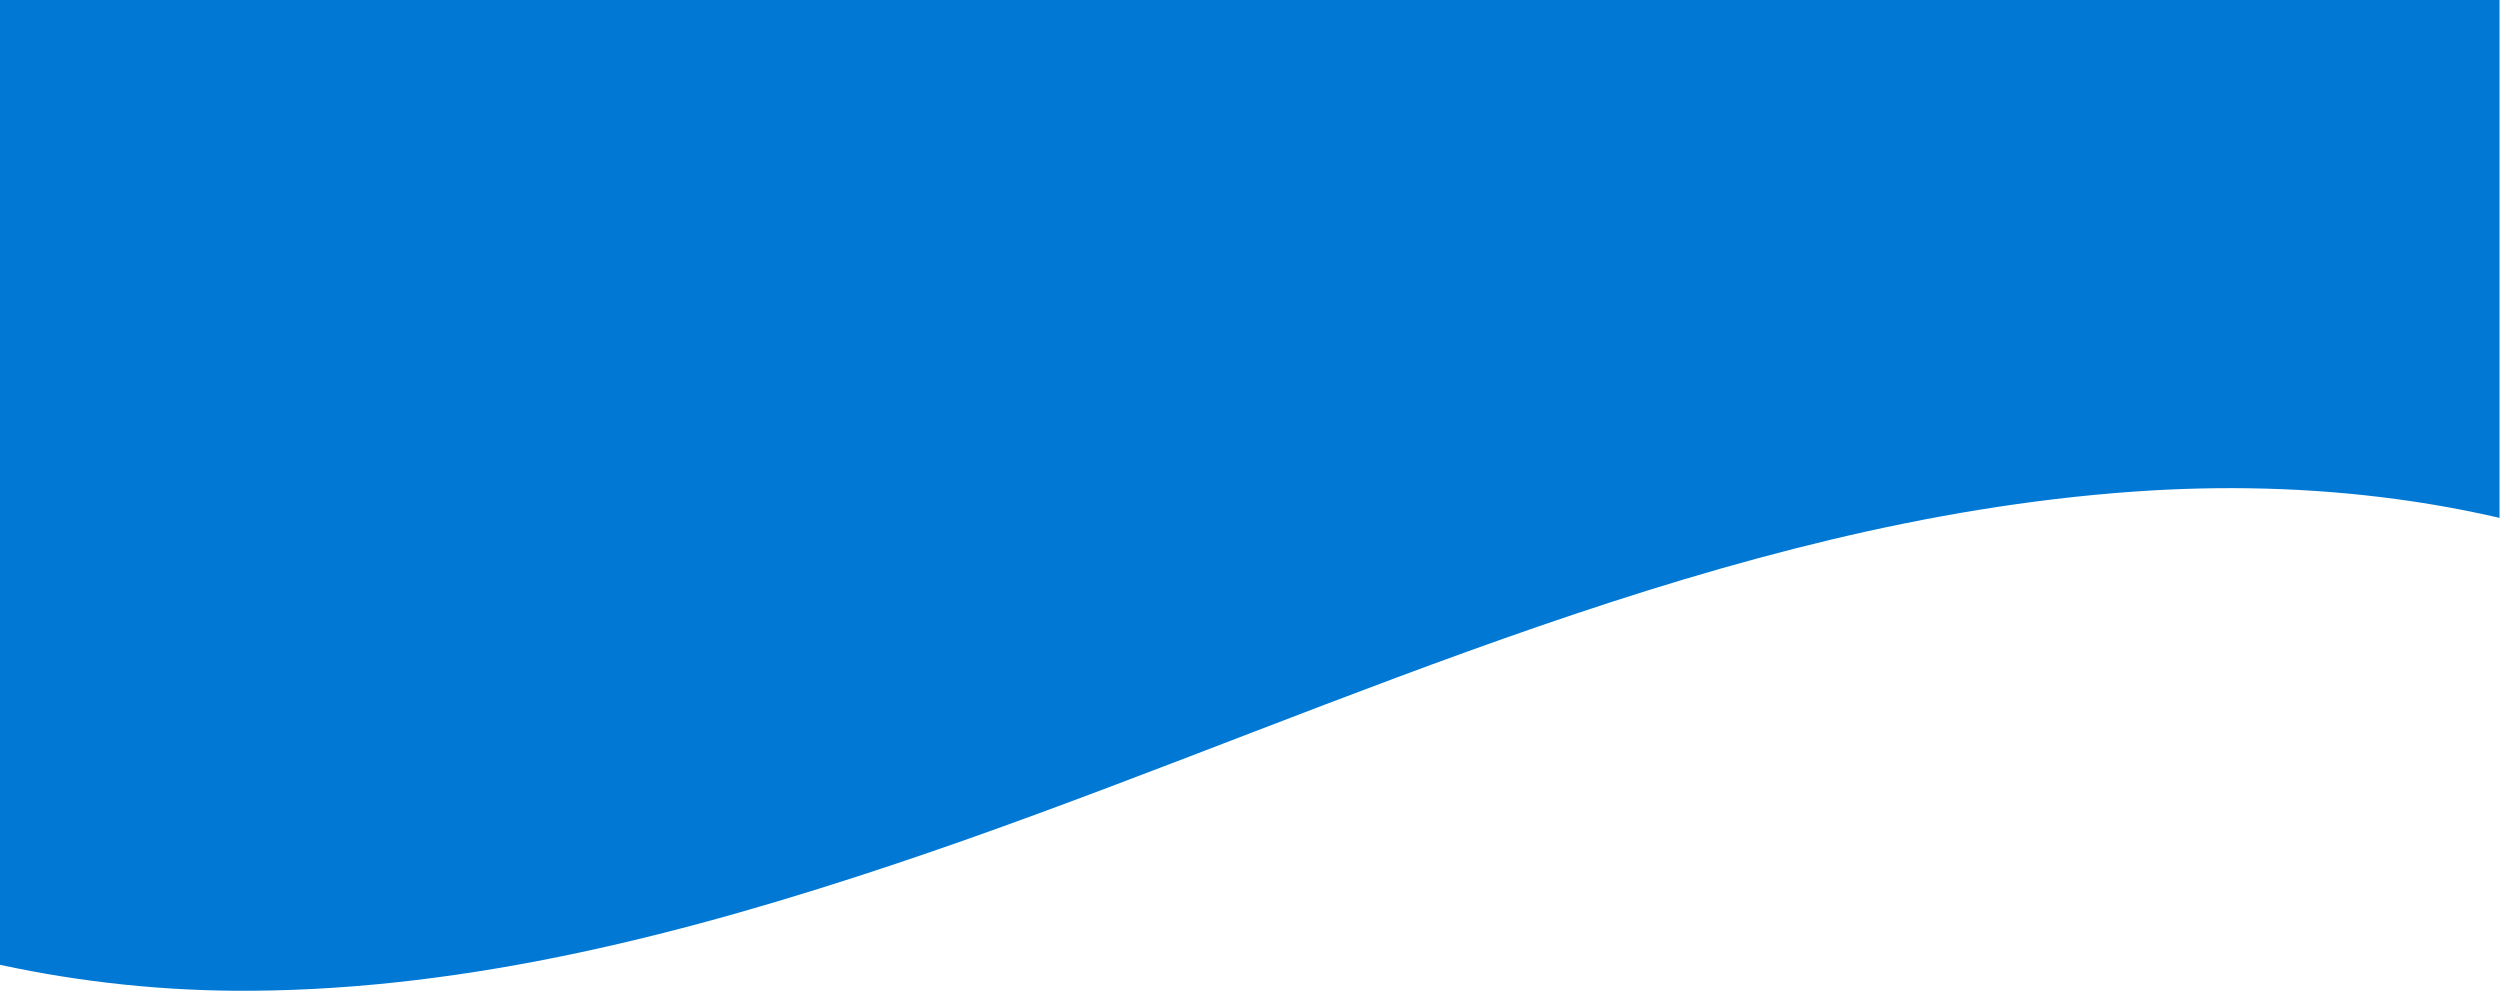 <svg width="2124" height="842" viewBox="0 0 2124 842" fill="none" xmlns="http://www.w3.org/2000/svg">
<g clip-path="url(#clip0)">
<path d="M2123.6 0V440C2094.74 433.333 2065.64 428.027 2036.31 424.08C1962.52 414.08 1887.65 412.39 1813.27 417.64C1790.6 419.24 1768.05 421.387 1745.6 424.08C1403.38 464.88 1085.54 625.28 761.8 733.63C584.79 792.87 400.68 840.64 212.88 841.75C141.328 842.201 69.942 834.81 0 819.71V0H2123.6Z" fill="#0078D4"/>
</g>
<defs>
<clipPath id="clip0">
<rect width="2123.6" height="841.768" fill="white"/>
</clipPath>
</defs>
</svg>
